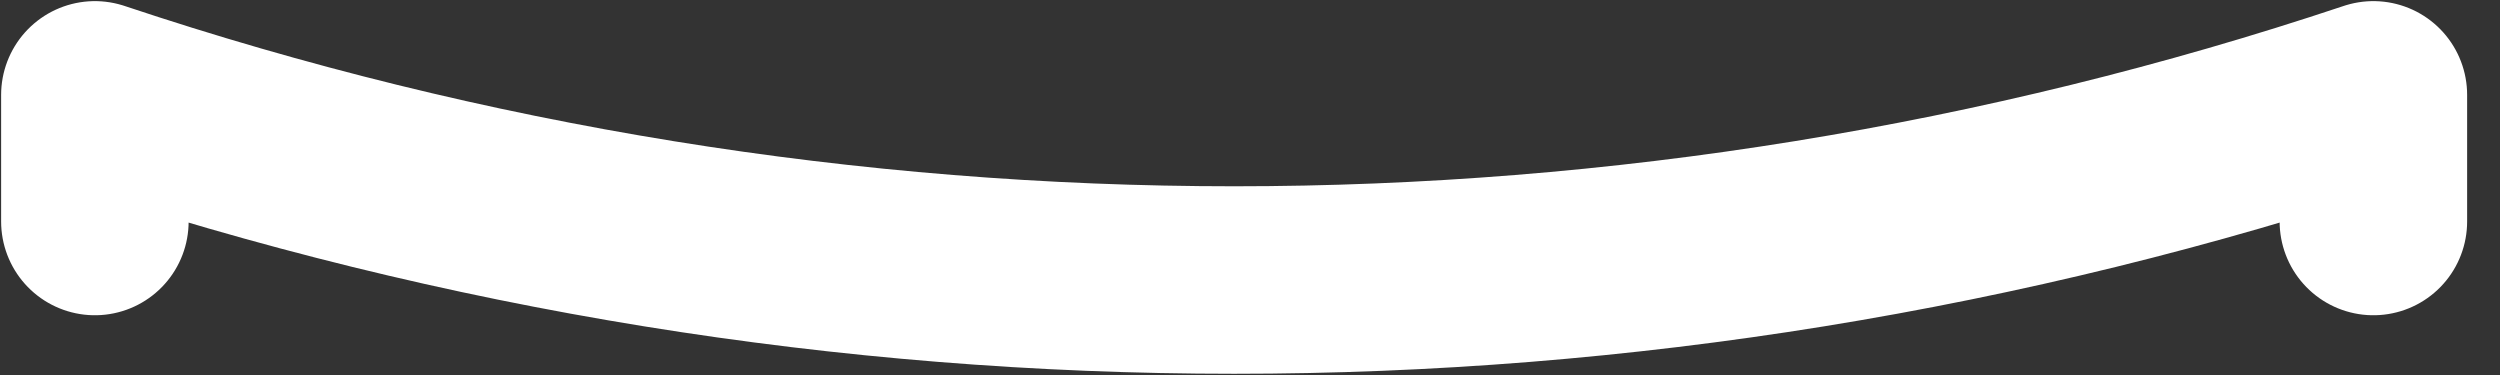 <svg width="20" height="3" viewBox="0 0 20 3" fill="none" xmlns="http://www.w3.org/2000/svg">
<rect x="0" y="0" width="20" height="3" fill="#333333" stroke="none"/>
<path d="M0.759 1.772V0.759C6.673 2.734 13.073 2.734 18.987 0.759V1.772" stroke="white" stroke-width="1.5" stroke-linecap="round" stroke-linejoin="round"/>
</svg>
